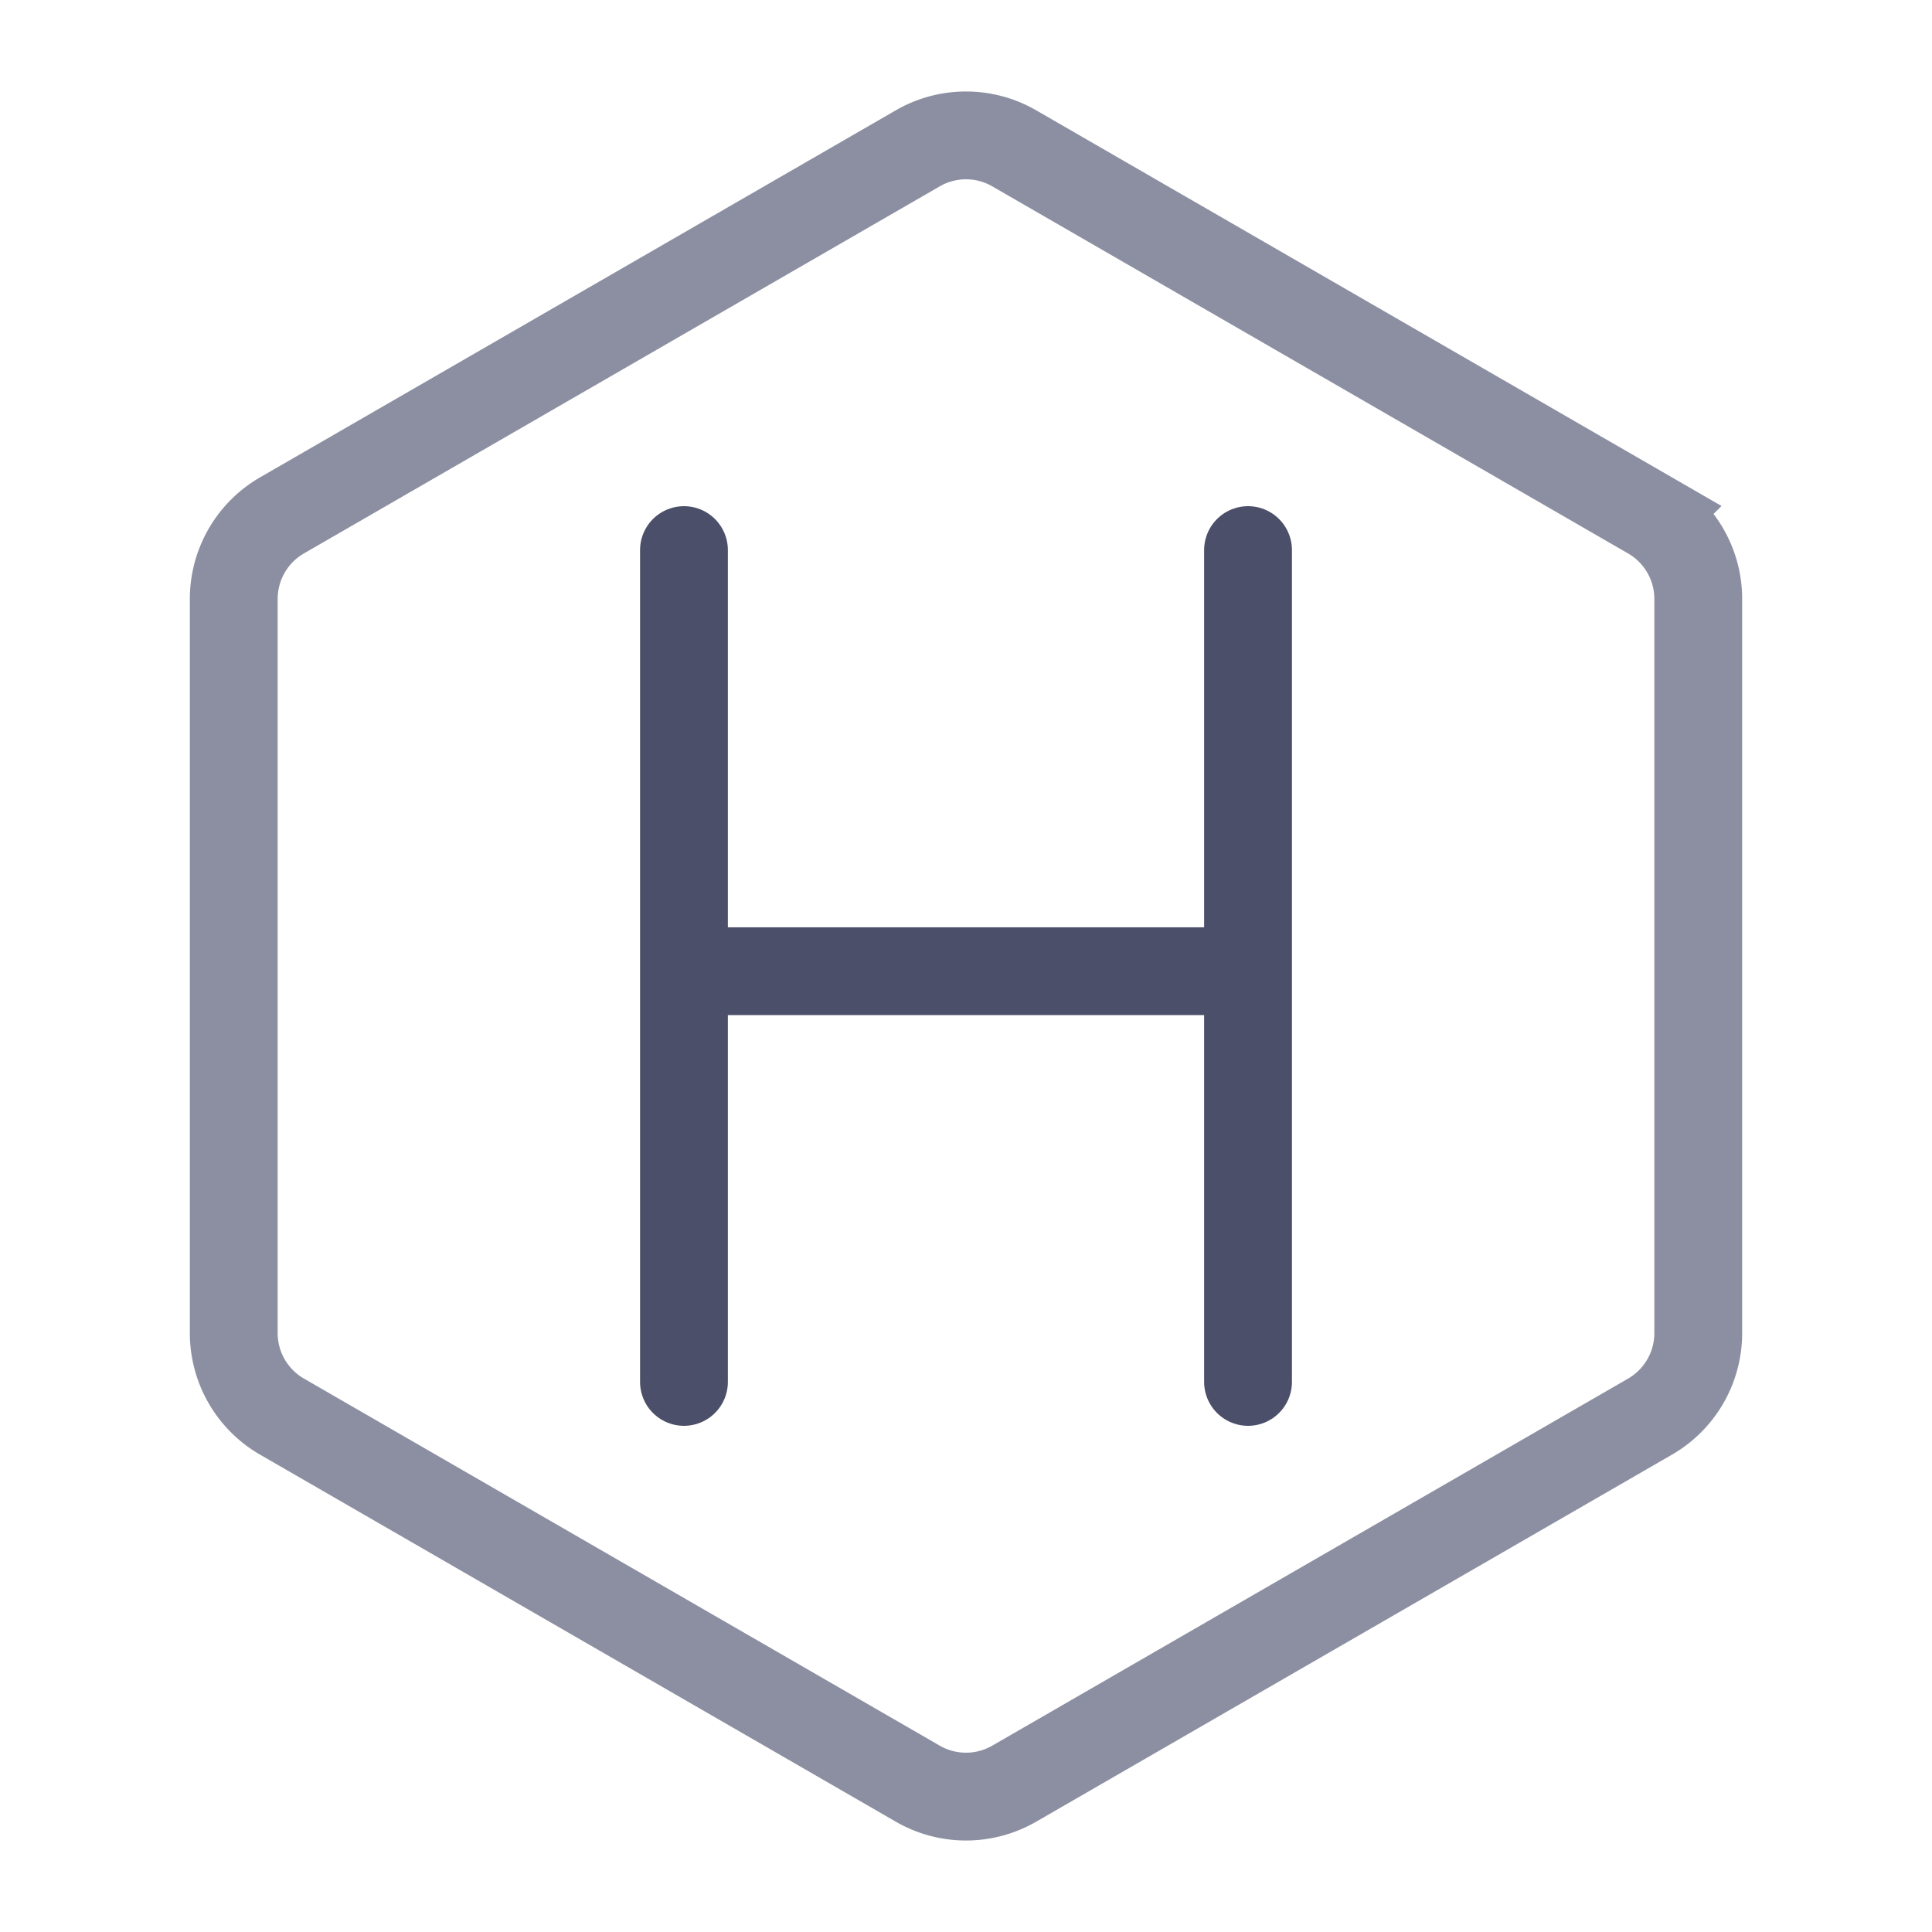 <svg xmlns="http://www.w3.org/2000/svg" width="100" height="100" viewBox="-5 -5 110 110">
    <path fill="none" stroke="#8c8fa1" stroke-width="5" d="m52.747 3.446 36.197 20.898a5.49 5.49 0 0 1 2.747 4.757V70.9a5.49 5.49 0 0 1-2.747 4.758L52.747 96.554a5.49 5.49 0 0 1-5.494 0L11.056 75.656A5.491 5.491 0 0 1 8.309 70.9V29.102a5.493 5.493 0 0 1 2.747-4.758L47.253 3.446a5.488 5.488 0 0 1 5.494 0z"/>
    <path fill="none" stroke="#4c4f69" stroke-linecap="round" stroke-linejoin="round" stroke-width="5" d="M34.238 50.296h31.228m.592-23.976v47.36M33.942 26.32v47.36"/>
</svg>
